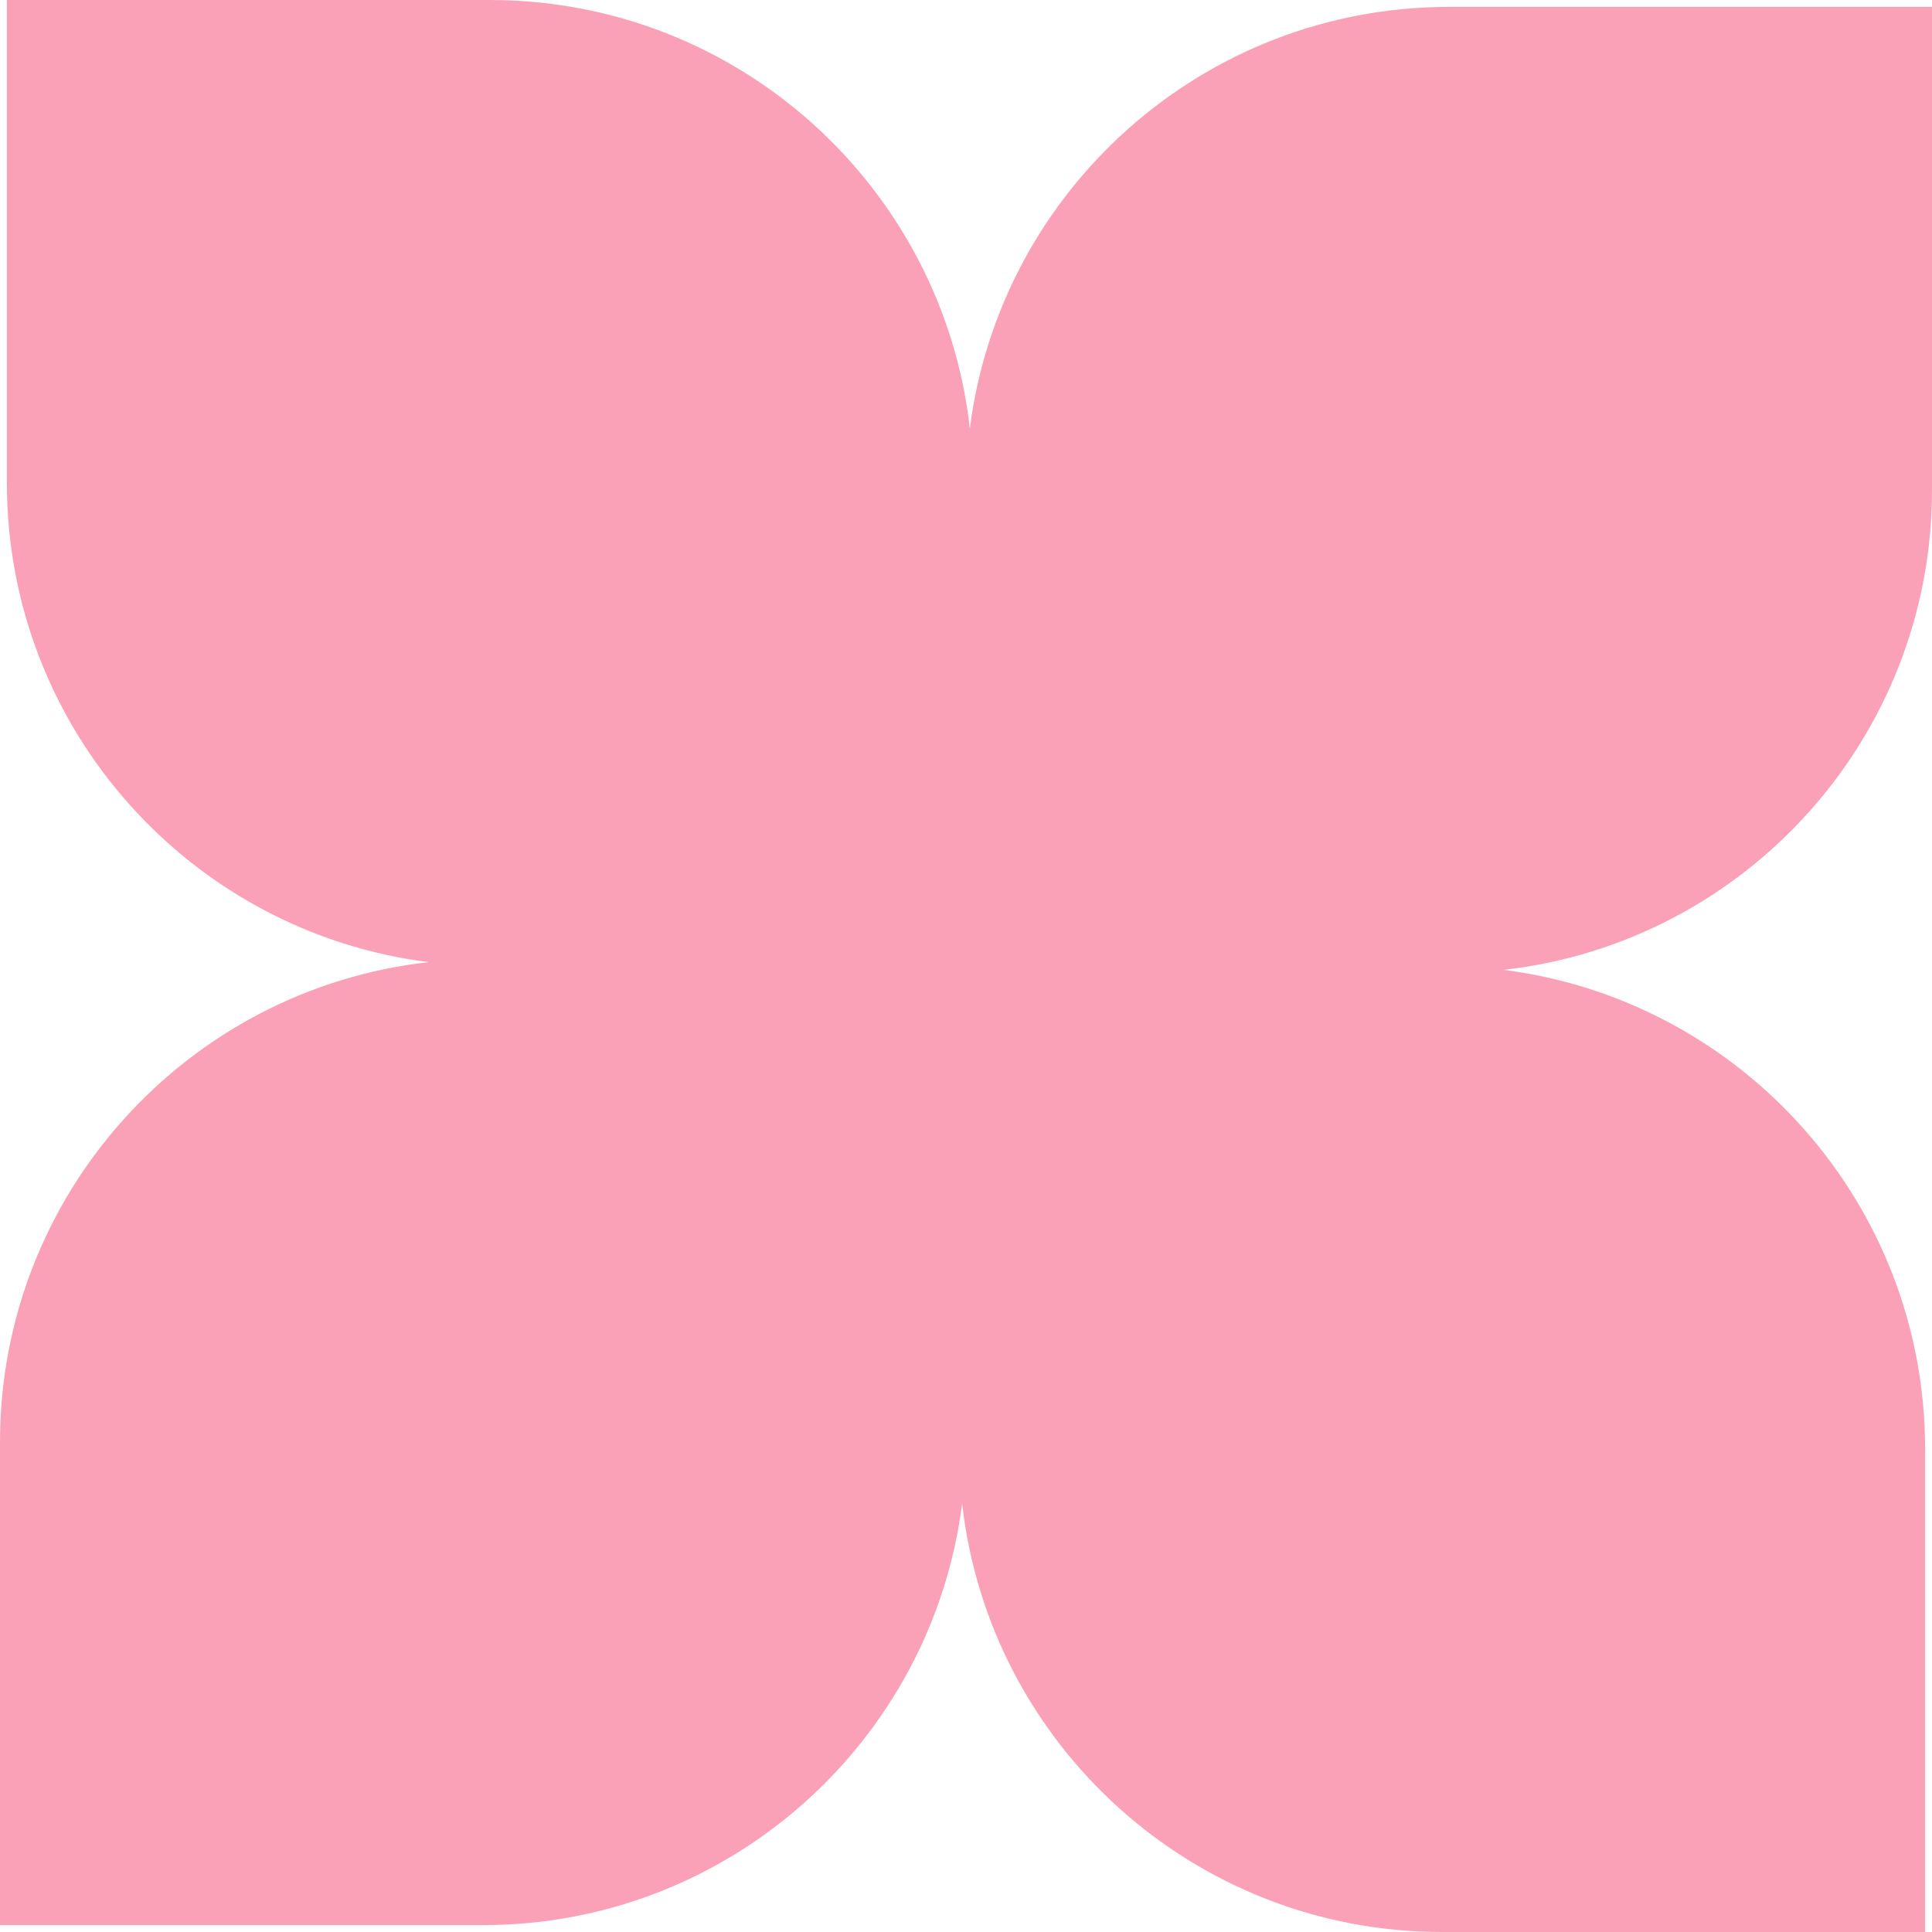 <svg width="200" height="200" viewBox="0 0 200 200" fill="none" xmlns="http://www.w3.org/2000/svg"> <g clip-path="url(#clip0_133_2)"> <path fill-rule="evenodd" clip-rule="evenodd" d="M50.714 0H0.714V50C0.714 75.462 19.747 96.479 44.361 99.6C19.401 102.402 4.22025e-06 123.578 2.18557e-06 149.286L0 199.286H50C75.462 199.286 96.479 180.253 99.6 155.639C102.402 180.599 123.578 200 149.286 200H199.286V150C199.286 124.538 180.253 103.521 155.639 100.4C180.599 97.598 200 76.422 200 50.714V0.714L150 0.714C124.538 0.714 103.521 19.747 100.4 44.361C97.598 19.401 76.422 0 50.714 0Z" fill="url(#paint0_linear_133_2)"/> </g> <defs> <linearGradient id="paint0_linear_133_2" x1="27.5" y1="19" x2="149" y2="174.5" gradientUnits="userSpaceOnUse"> <stop stop-color="#fba1b7"/> <stop offset="1" stop-color="#fba1b7"/> </linearGradient> <clipPath id="clip0_133_2"> <rect width="200" height="200" fill="white"/> </clipPath> </defs> </svg>